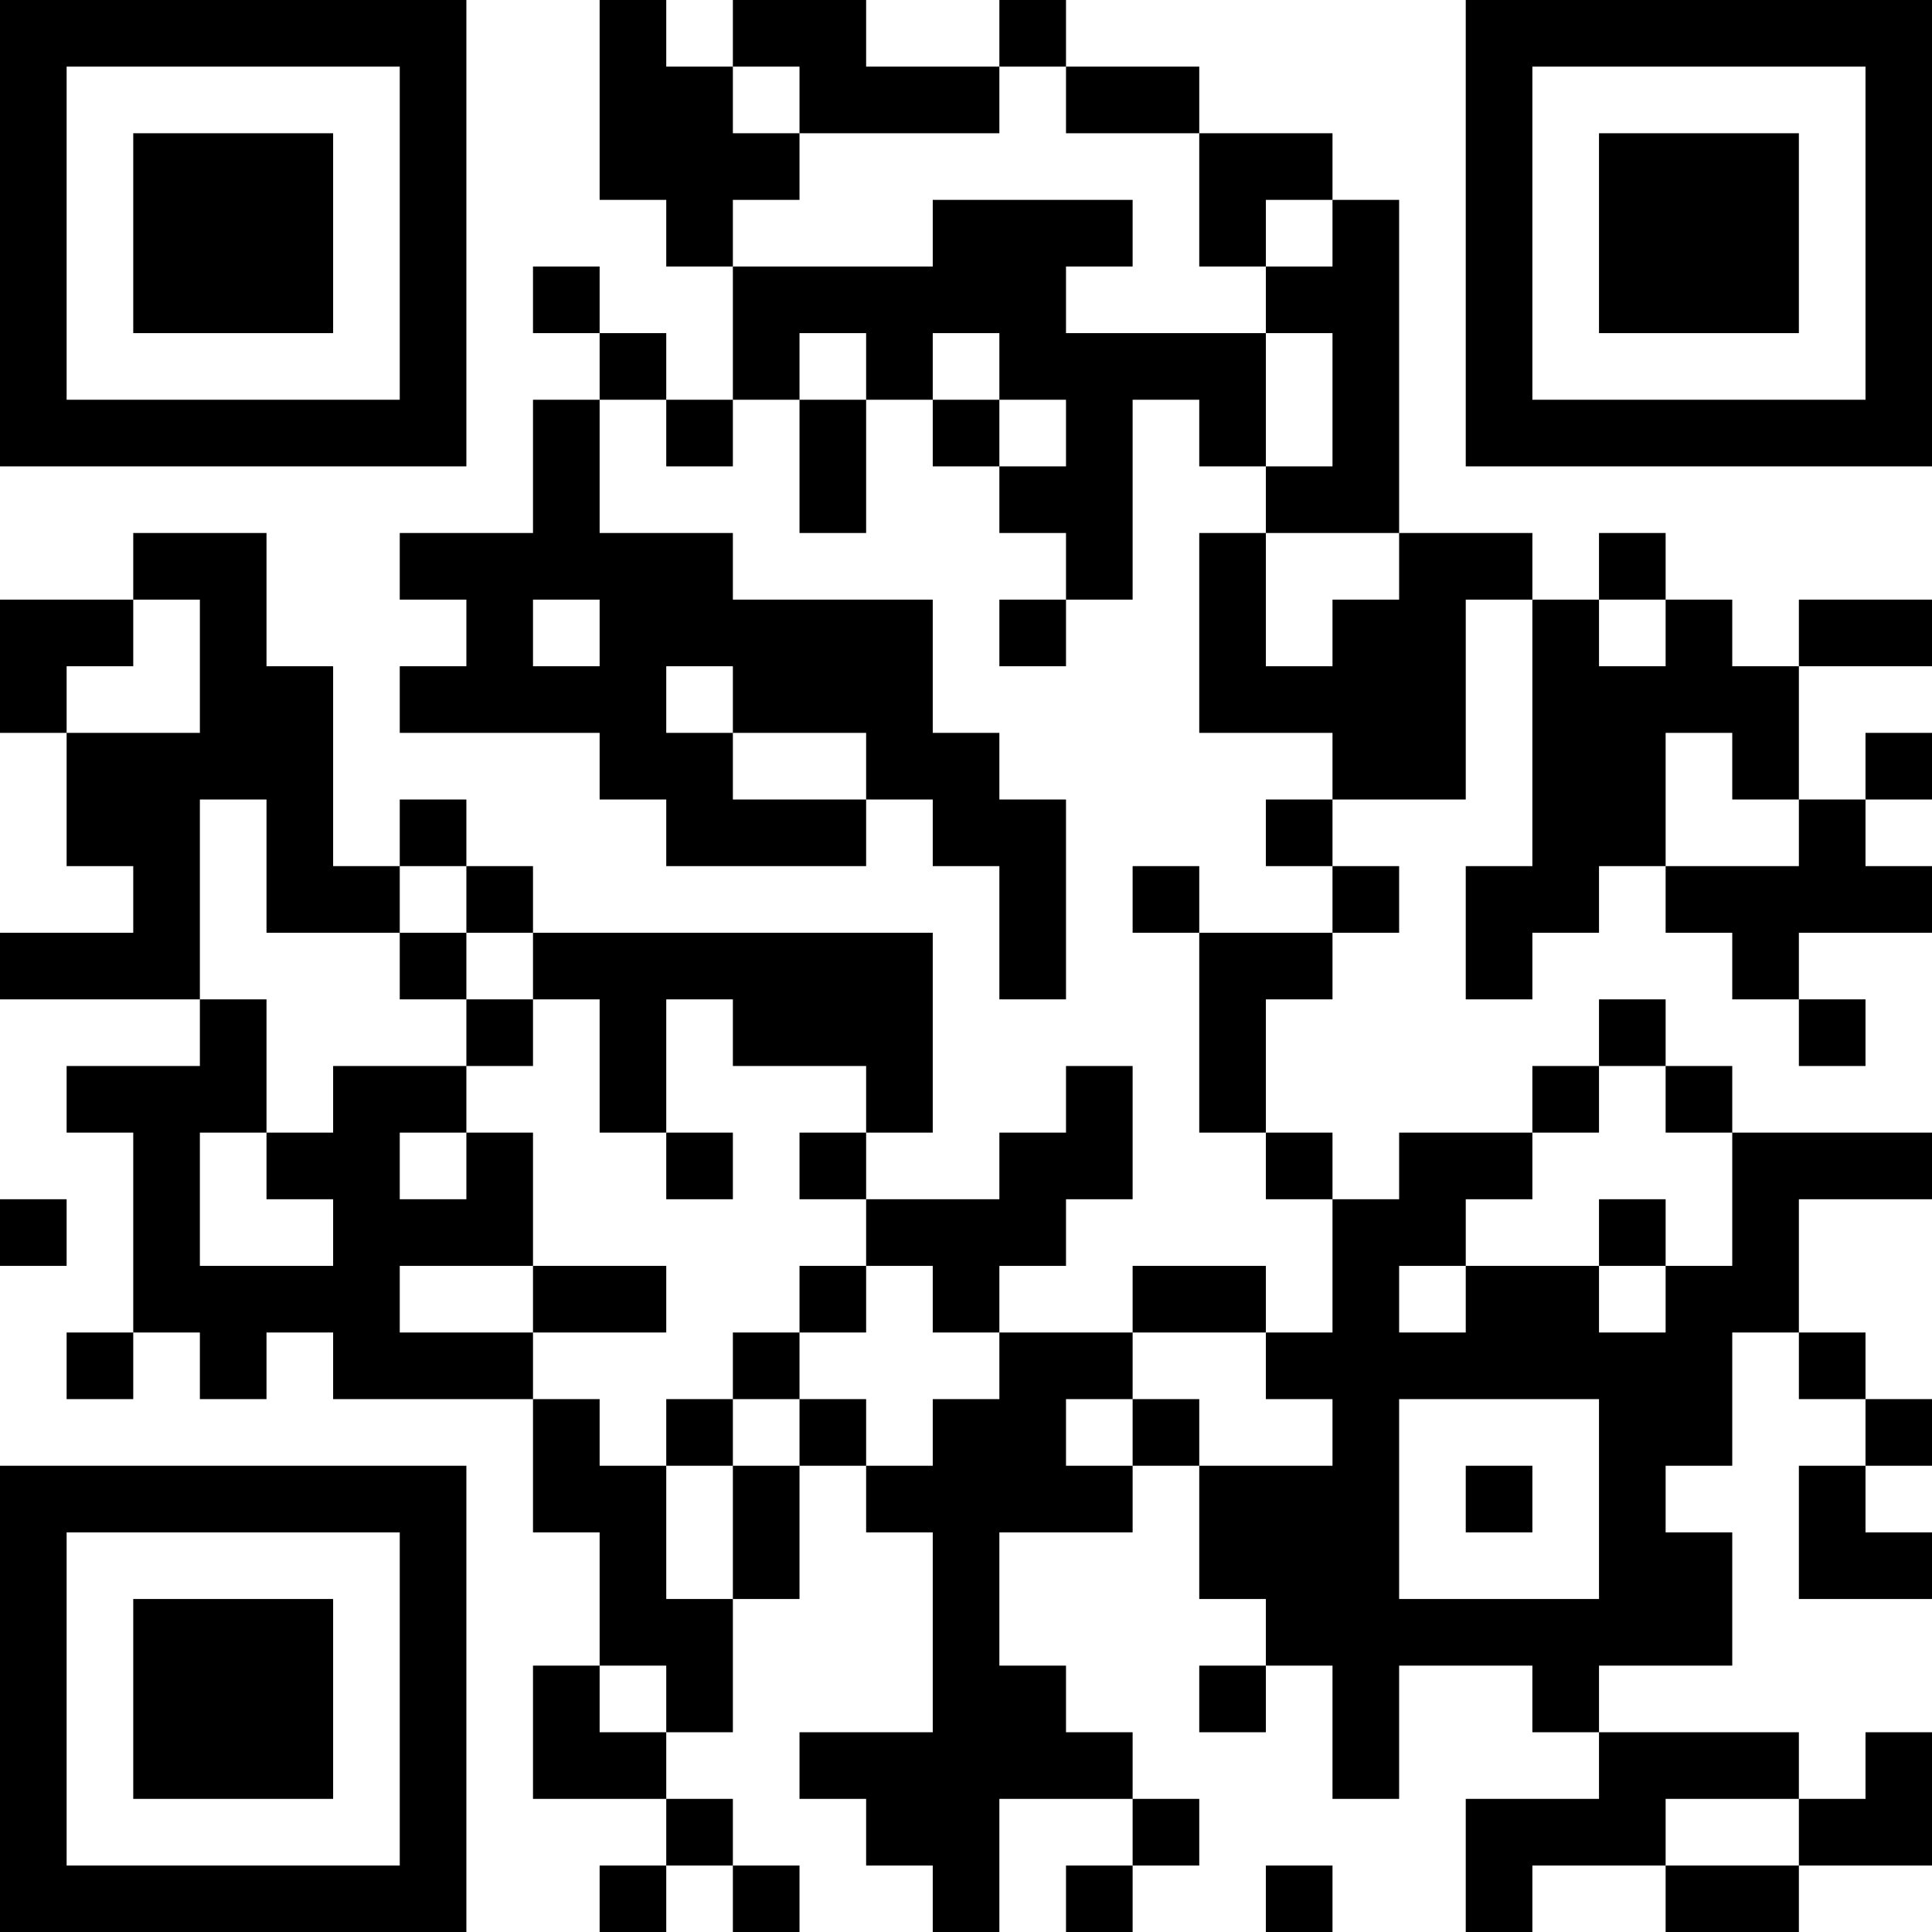 <?xml version="1.0" encoding="UTF-8"?>
<svg xmlns="http://www.w3.org/2000/svg" version="1.1" width="200" height="200" viewBox="0 0 200 200"><rect x="0" y="0" width="200" height="200" fill="#ffffff"/><g transform="scale(6.897)"><g transform="translate(0,0)"><path fill-rule="evenodd" d="M9 0L9 3L10 3L10 4L11 4L11 6L10 6L10 5L9 5L9 4L8 4L8 5L9 5L9 6L8 6L8 8L6 8L6 9L7 9L7 10L6 10L6 11L9 11L9 12L10 12L10 13L13 13L13 12L14 12L14 13L15 13L15 15L16 15L16 12L15 12L15 11L14 11L14 9L11 9L11 8L9 8L9 6L10 6L10 7L11 7L11 6L12 6L12 8L13 8L13 6L14 6L14 7L15 7L15 8L16 8L16 9L15 9L15 10L16 10L16 9L17 9L17 6L18 6L18 7L19 7L19 8L18 8L18 11L20 11L20 12L19 12L19 13L20 13L20 14L18 14L18 13L17 13L17 14L18 14L18 17L19 17L19 18L20 18L20 20L19 20L19 19L17 19L17 20L15 20L15 19L16 19L16 18L17 18L17 16L16 16L16 17L15 17L15 18L13 18L13 17L14 17L14 14L8 14L8 13L7 13L7 12L6 12L6 13L5 13L5 10L4 10L4 8L2 8L2 9L0 9L0 11L1 11L1 13L2 13L2 14L0 14L0 15L3 15L3 16L1 16L1 17L2 17L2 20L1 20L1 21L2 21L2 20L3 20L3 21L4 21L4 20L5 20L5 21L8 21L8 23L9 23L9 25L8 25L8 27L10 27L10 28L9 28L9 29L10 29L10 28L11 28L11 29L12 29L12 28L11 28L11 27L10 27L10 26L11 26L11 24L12 24L12 22L13 22L13 23L14 23L14 26L12 26L12 27L13 27L13 28L14 28L14 29L15 29L15 27L17 27L17 28L16 28L16 29L17 29L17 28L18 28L18 27L17 27L17 26L16 26L16 25L15 25L15 23L17 23L17 22L18 22L18 24L19 24L19 25L18 25L18 26L19 26L19 25L20 25L20 27L21 27L21 25L23 25L23 26L24 26L24 27L22 27L22 29L23 29L23 28L25 28L25 29L27 29L27 28L29 28L29 26L28 26L28 27L27 27L27 26L24 26L24 25L26 25L26 23L25 23L25 22L26 22L26 20L27 20L27 21L28 21L28 22L27 22L27 24L29 24L29 23L28 23L28 22L29 22L29 21L28 21L28 20L27 20L27 18L29 18L29 17L26 17L26 16L25 16L25 15L24 15L24 16L23 16L23 17L21 17L21 18L20 18L20 17L19 17L19 15L20 15L20 14L21 14L21 13L20 13L20 12L22 12L22 9L23 9L23 13L22 13L22 15L23 15L23 14L24 14L24 13L25 13L25 14L26 14L26 15L27 15L27 16L28 16L28 15L27 15L27 14L29 14L29 13L28 13L28 12L29 12L29 11L28 11L28 12L27 12L27 10L29 10L29 9L27 9L27 10L26 10L26 9L25 9L25 8L24 8L24 9L23 9L23 8L21 8L21 3L20 3L20 2L18 2L18 1L16 1L16 0L15 0L15 1L13 1L13 0L11 0L11 1L10 1L10 0ZM11 1L11 2L12 2L12 3L11 3L11 4L14 4L14 3L17 3L17 4L16 4L16 5L19 5L19 7L20 7L20 5L19 5L19 4L20 4L20 3L19 3L19 4L18 4L18 2L16 2L16 1L15 1L15 2L12 2L12 1ZM12 5L12 6L13 6L13 5ZM14 5L14 6L15 6L15 7L16 7L16 6L15 6L15 5ZM19 8L19 10L20 10L20 9L21 9L21 8ZM2 9L2 10L1 10L1 11L3 11L3 9ZM8 9L8 10L9 10L9 9ZM24 9L24 10L25 10L25 9ZM10 10L10 11L11 11L11 12L13 12L13 11L11 11L11 10ZM25 11L25 13L27 13L27 12L26 12L26 11ZM3 12L3 15L4 15L4 17L3 17L3 19L5 19L5 18L4 18L4 17L5 17L5 16L7 16L7 17L6 17L6 18L7 18L7 17L8 17L8 19L6 19L6 20L8 20L8 21L9 21L9 22L10 22L10 24L11 24L11 22L12 22L12 21L13 21L13 22L14 22L14 21L15 21L15 20L14 20L14 19L13 19L13 18L12 18L12 17L13 17L13 16L11 16L11 15L10 15L10 17L9 17L9 15L8 15L8 14L7 14L7 13L6 13L6 14L4 14L4 12ZM6 14L6 15L7 15L7 16L8 16L8 15L7 15L7 14ZM24 16L24 17L23 17L23 18L22 18L22 19L21 19L21 20L22 20L22 19L24 19L24 20L25 20L25 19L26 19L26 17L25 17L25 16ZM10 17L10 18L11 18L11 17ZM0 18L0 19L1 19L1 18ZM24 18L24 19L25 19L25 18ZM8 19L8 20L10 20L10 19ZM12 19L12 20L11 20L11 21L10 21L10 22L11 22L11 21L12 21L12 20L13 20L13 19ZM17 20L17 21L16 21L16 22L17 22L17 21L18 21L18 22L20 22L20 21L19 21L19 20ZM21 21L21 24L24 24L24 21ZM22 22L22 23L23 23L23 22ZM9 25L9 26L10 26L10 25ZM25 27L25 28L27 28L27 27ZM19 28L19 29L20 29L20 28ZM0 0L0 7L7 7L7 0ZM1 1L1 6L6 6L6 1ZM2 2L2 5L5 5L5 2ZM22 0L22 7L29 7L29 0ZM23 1L23 6L28 6L28 1ZM24 2L24 5L27 5L27 2ZM0 22L0 29L7 29L7 22ZM1 23L1 28L6 28L6 23ZM2 24L2 27L5 27L5 24Z" fill="#000000"/></g></g></svg>
